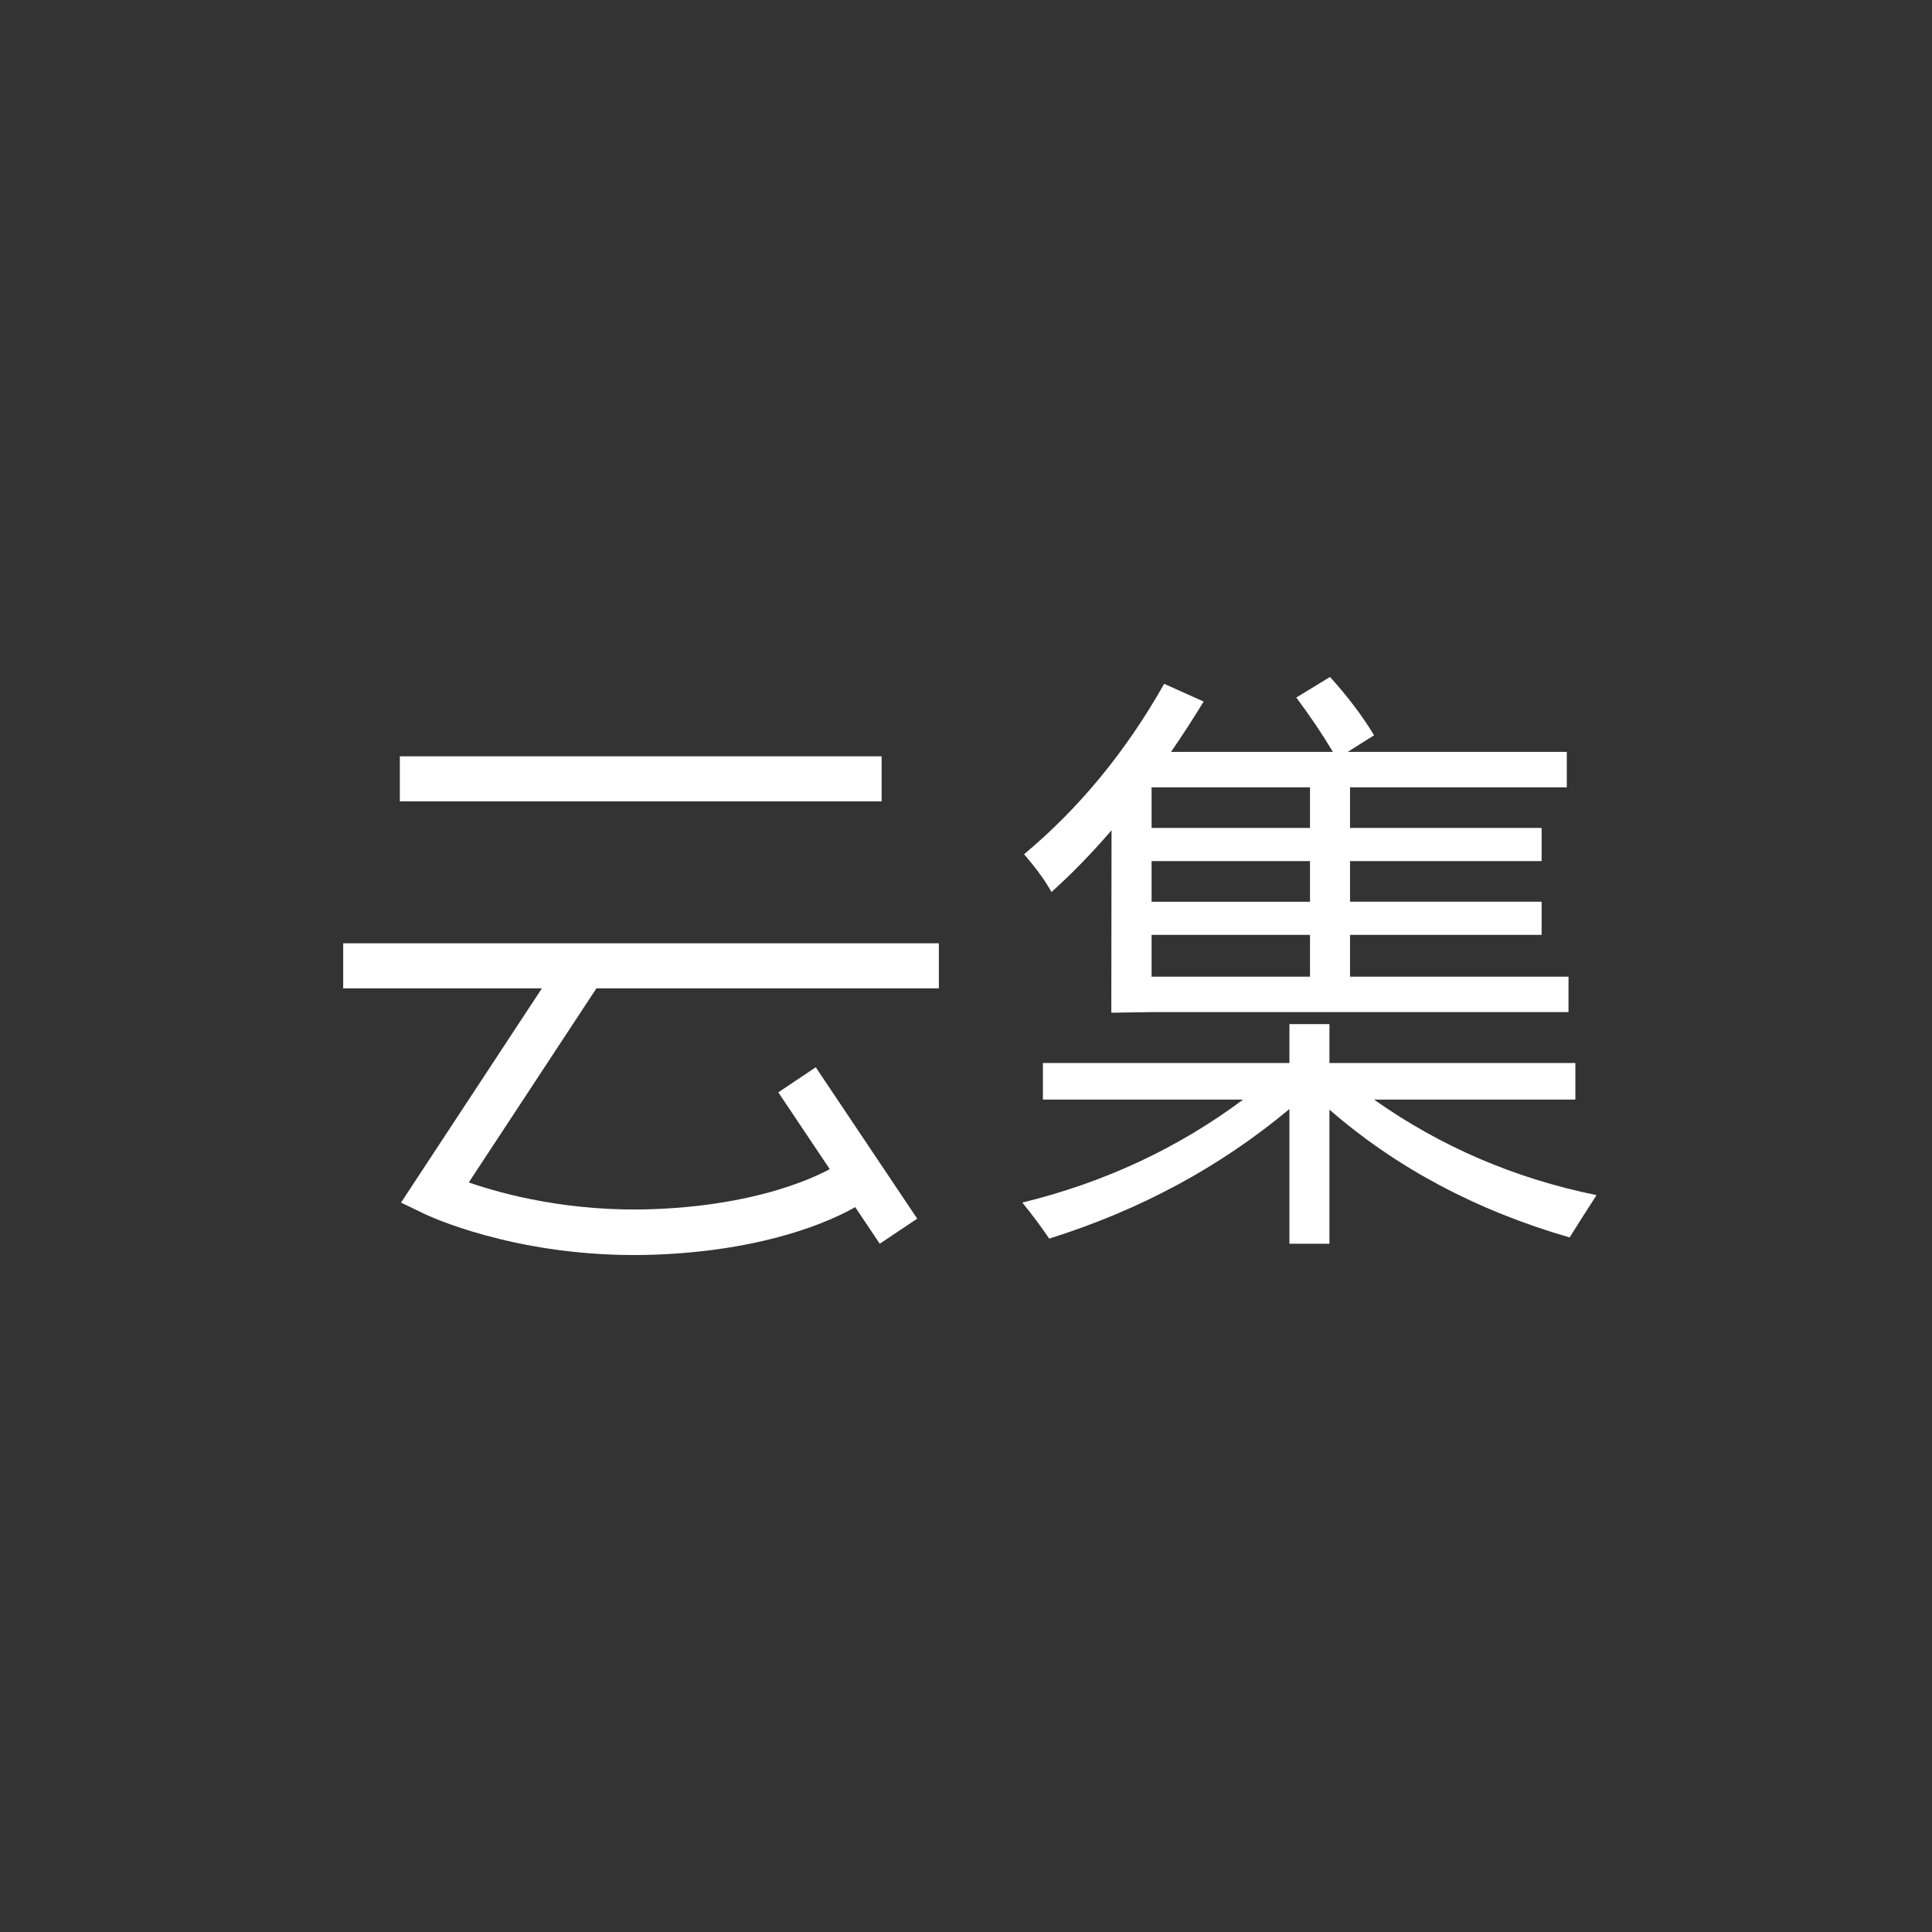 <?xml version="1.0" encoding="utf-8"?>
<!-- Generator: Adobe Illustrator 16.0.0, SVG Export Plug-In . SVG Version: 6.00 Build 0)  -->
<!DOCTYPE svg PUBLIC "-//W3C//DTD SVG 1.1//EN" "http://www.w3.org/Graphics/SVG/1.1/DTD/svg11.dtd">
<svg version="1.1" id="Layer_1" xmlns="http://www.w3.org/2000/svg" xmlns:xlink="http://www.w3.org/1999/xlink" x="0px" y="0px"
	 width="500px" height="500px" viewBox="0 0 500 500" enable-background="new 0 0 500 500" xml:space="preserve">
<rect x="0" y="0" width="500" height="500" fill="#333333" stroke="none"/>
<g>
	<path fill="#FFFFFF" d="M269.904,275.106h63.795v-10.065h10.358v10.065h63.646v9.473h-52.1
		c17.268,12.185,36.46,20.424,57.577,24.716c-2.665,4.147-4.986,7.798-6.958,10.954c-24.077-6.956-44.8-17.981-62.166-33.081v34.711
		h-10.358V287.02c-17.959,14.999-38.682,26.174-62.166,33.528c-2.071-3.061-4.394-6.171-6.956-9.326
		c21.215-5.183,40.259-14.062,57.132-26.643h-51.805V275.106z M335.476,180.525l8.733-5.328c4.636,5.134,8.437,10.164,11.396,15.096
		l-6.81,4.294h56.691v9.177h-56.098v10.508h49.583v8.585h-49.583v10.509h49.583v8.585h-49.583v10.803h56.54v9.18H298.027
		l-10.422,0.152l0.061-47.221c-5.082,5.921-10.262,11.249-15.541,15.985c-1.579-2.862-3.947-6.117-7.104-9.77
		c14.308-11.938,26.396-26.642,36.264-44.107l10.213,4.588c-2.764,4.541-5.575,8.883-8.438,13.026h41.889
		C342.282,190.099,339.127,185.411,335.476,180.525z M298.027,214.273h40.999v-10.508h-40.999V214.273z M298.027,233.367h40.999
		v-10.509h-40.999V233.367z M298.027,252.755h40.999v-10.803h-40.999V252.755z"/>
	<g>
		<path fill="#FFFFFF" d="M145.642,255.788H88.818v-11.664h154.158v11.664h-80.232 M103.477,195.731H228.16v11.666H103.477V195.731z
			"/>
		<path fill="#FFFFFF" d="M164.106,324.803c-31.752,0.002-53.304-10.19-54.256-10.649l-6.067-2.921l40.806-62.057l9.847,6.477
			l-33.117,50.365c8.836,3.055,26.237,7.752,48.032,6.899c31.364-1.206,46.614-11.039,46.764-11.141l6.572,9.785
			c-0.71,0.48-17.821,11.785-52.881,13.134C167.873,324.769,165.97,324.803,164.106,324.803z"/>
		<polygon fill="#FFFFFF" points="201.426,282.701 227.679,321.879 237.369,315.384 211.116,276.209 		"/>
	</g>
</g>
</svg>
